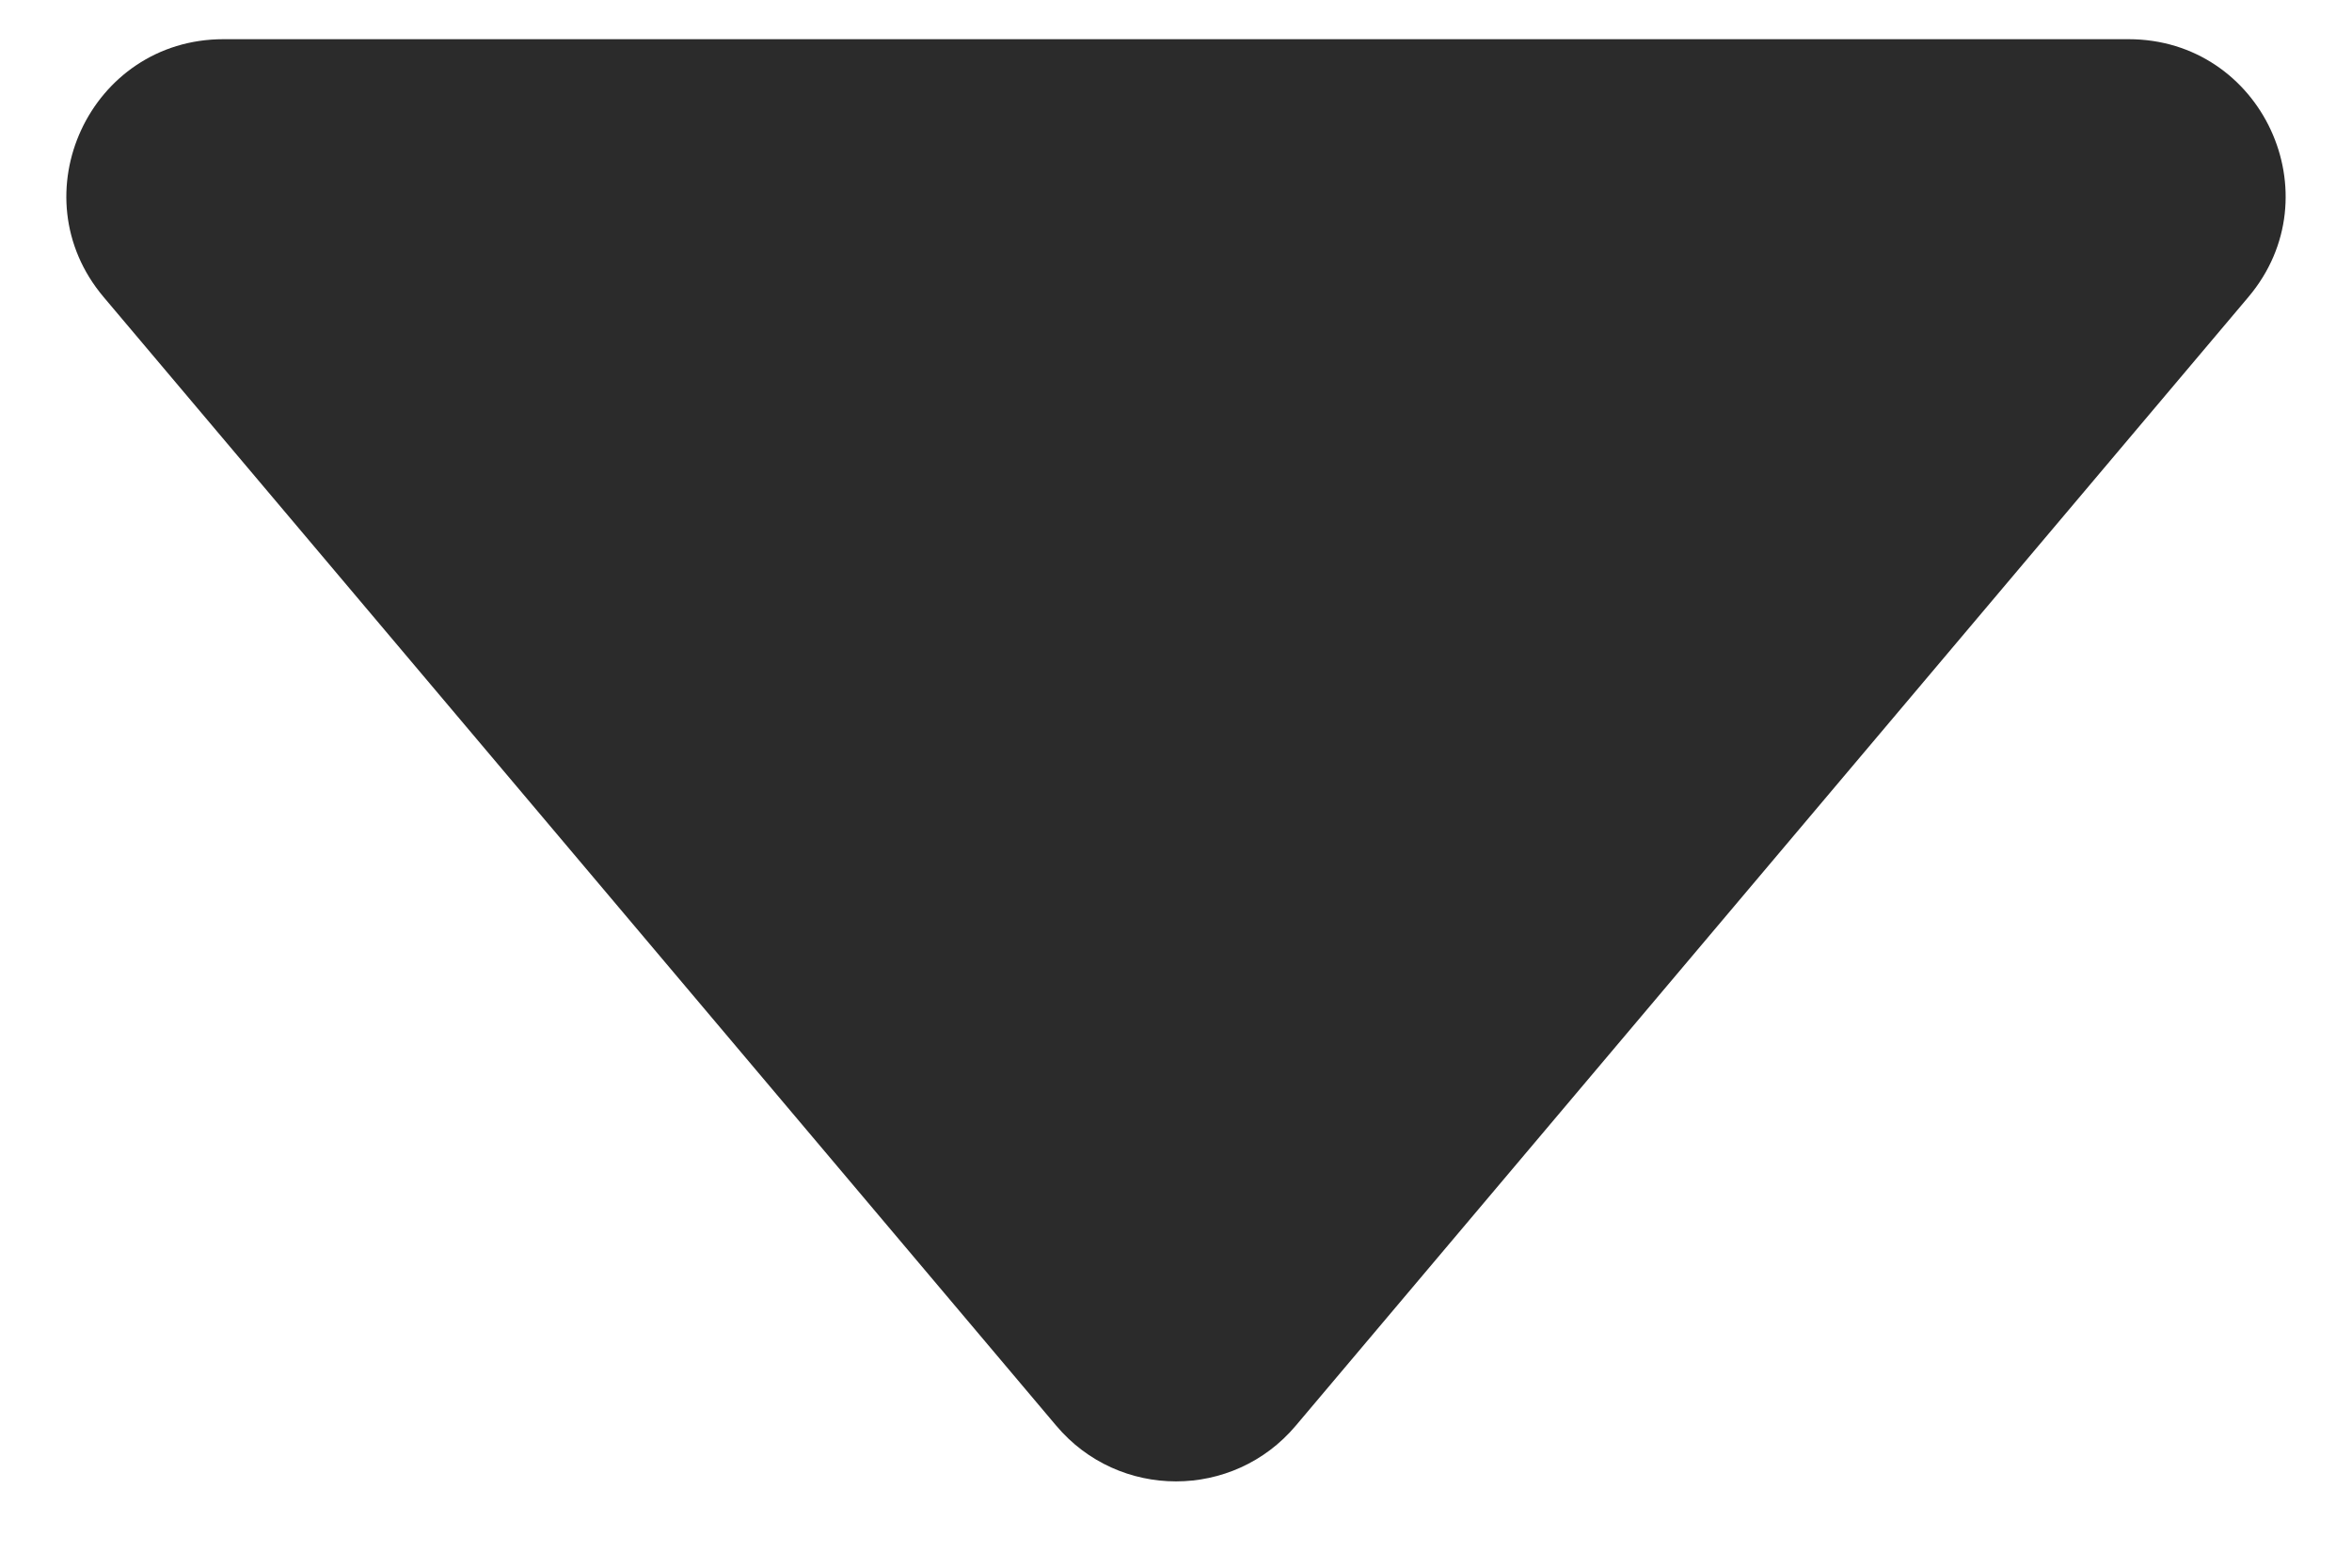 <svg width="15" height="10" viewBox="0 0 15 10" fill="none" xmlns="http://www.w3.org/2000/svg">
<path d="M8.264 9.094C7.865 9.568 7.135 9.568 6.736 9.094L0.661 1.895C0.112 1.245 0.574 0.25 1.425 0.25L13.575 0.25C14.426 0.25 14.888 1.245 14.339 1.895L8.264 9.094Z" fill="#2B2B2B"/>
</svg>
